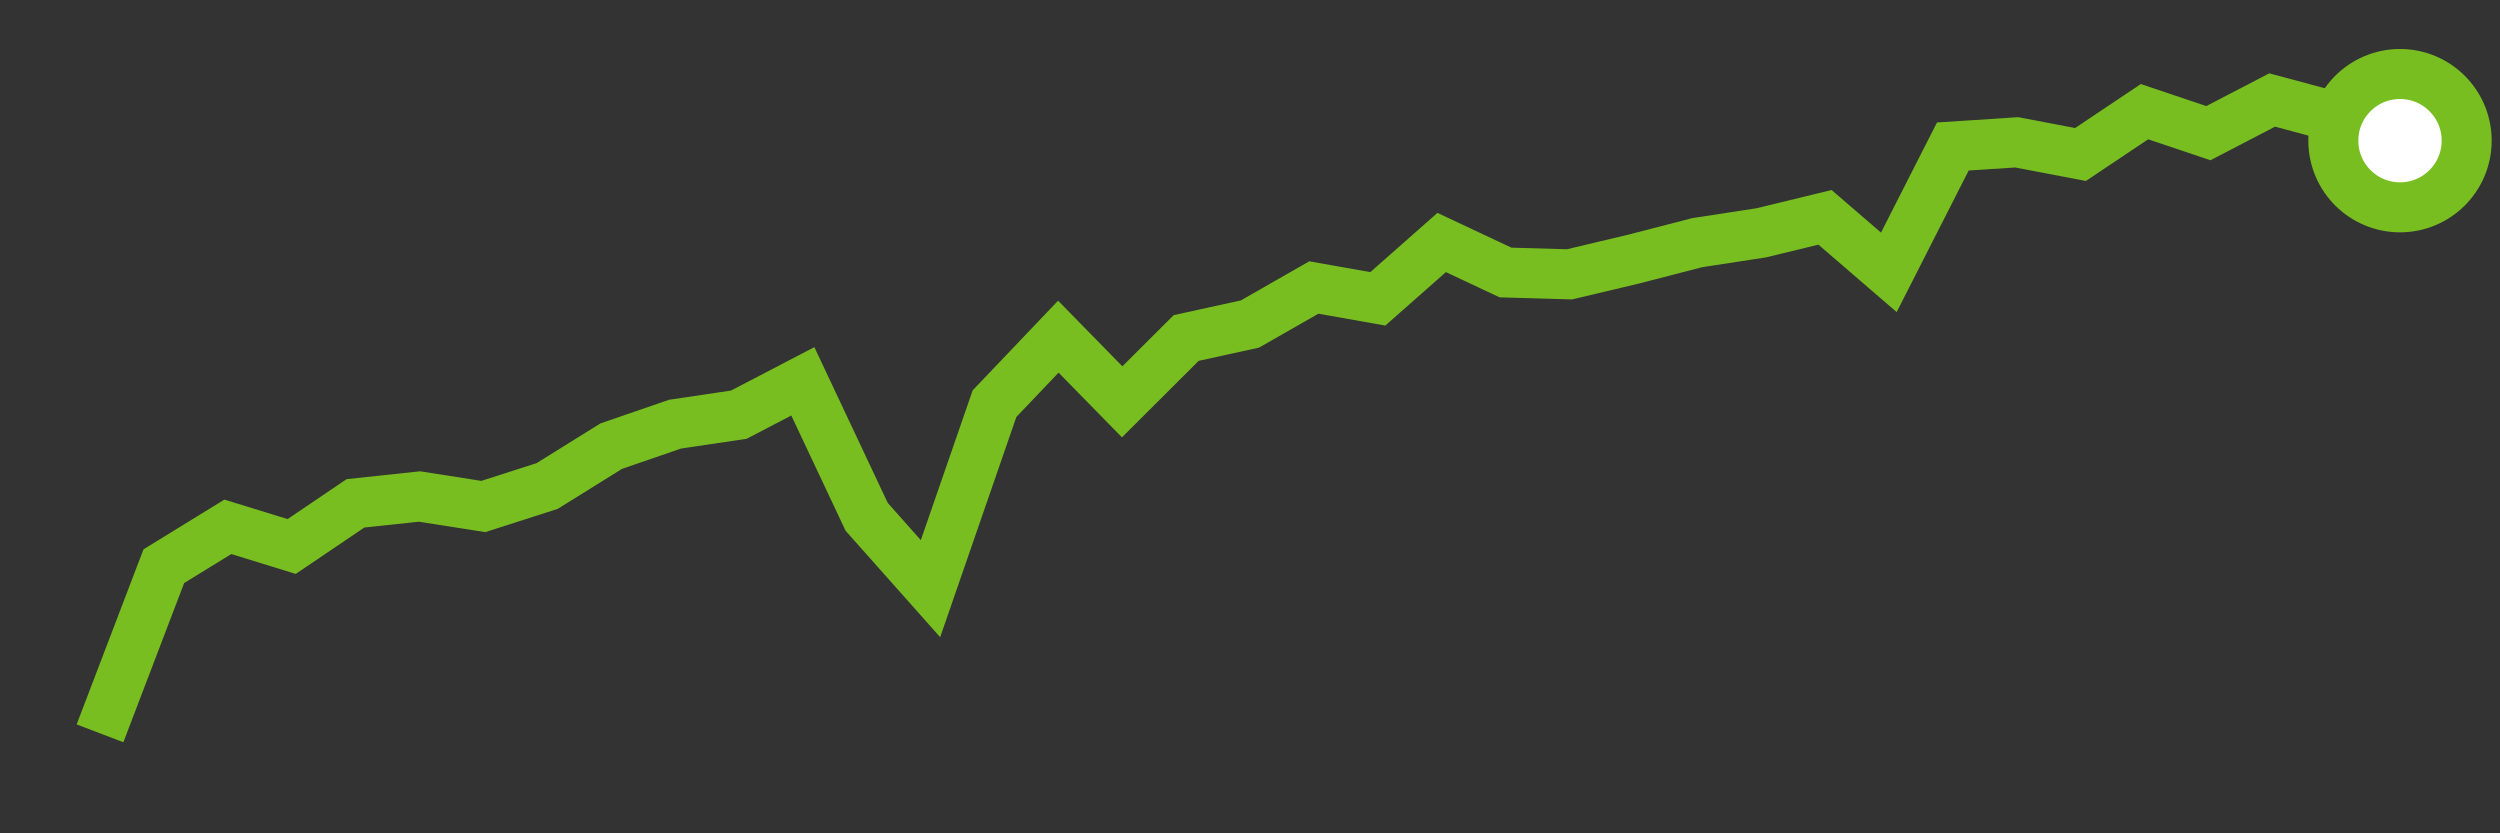 <svg  height = "50"  width = "150"  version = "1.1"  xmlns = "http://www.w3.org/2000/svg">
<rect width="100%" height="100%" fill="#333333" stroke="none"/>
<polyline points="6,44 9.83,33.97 13.67,31.61 17.5,32.79 21.33,30.2 25.17,29.79 29,30.39 32.83,29.16 36.67,26.77 40.5,25.45 44.33,24.88 48.17,22.88 52,31.01 55.83,35.32 59.67,24.22 63.5,20.2 67.33,24.11 71.17,20.28 75,19.44 78.83,17.25 82.67,17.93 86.5,14.55 90.33,16.35 94.17,16.46 98,15.55 101.83,14.56 105.67,13.97 109.5,13.04 113.33,16.34 117.17,8.79 121,8.54 124.83,9.27 128.67,6.7 132.5,7.99 136.33,6 140.17,7.03 144,8.44" style="fill:none;stroke:#78BE20;stroke-width:3" />
<circle cx="144" cy="8.44" r="4" fill="white" stroke = "#78BE20" stroke-width="3"/>
</svg>
